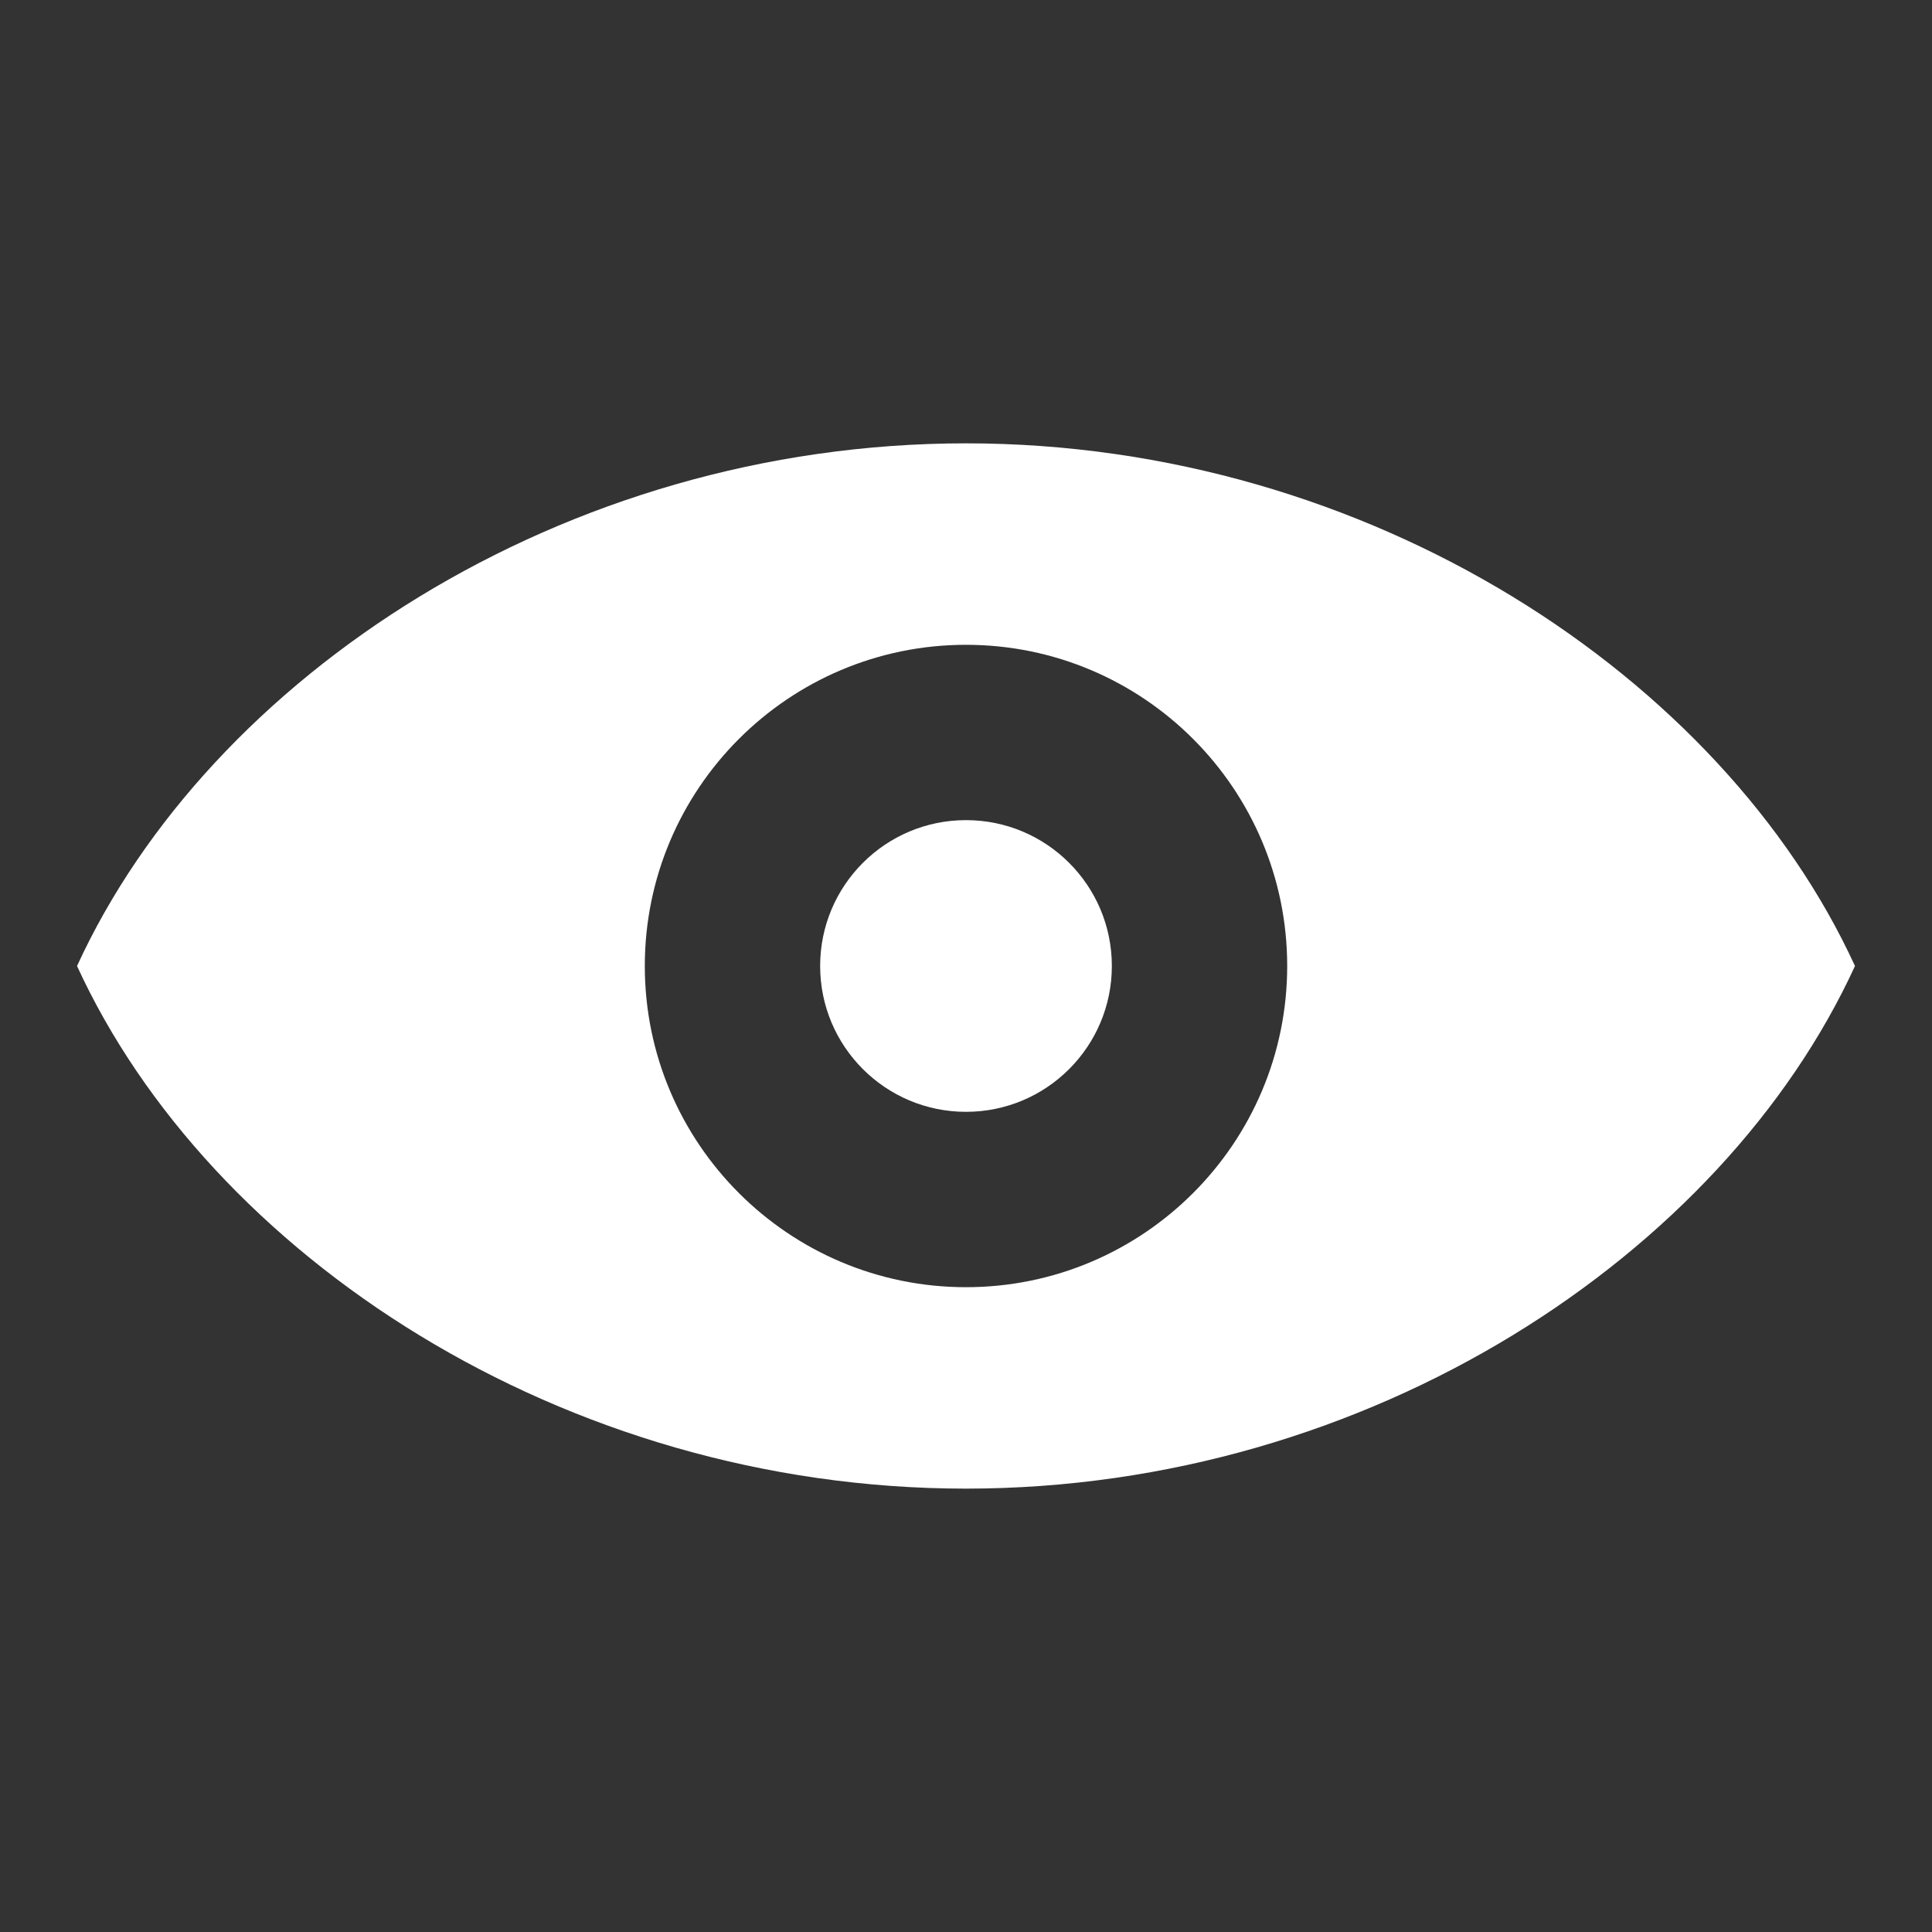 <?xml version="1.0" encoding="UTF-8" standalone="no"?>
<!DOCTYPE svg PUBLIC "-//W3C//DTD SVG 1.1//EN" "http://www.w3.org/Graphics/SVG/1.1/DTD/svg11.dtd">
<svg width="100%" height="100%" viewBox="0 0 100 100" version="1.1" xmlns="http://www.w3.org/2000/svg" xmlns:xlink="http://www.w3.org/1999/xlink" xml:space="preserve" xmlns:serif="http://www.serif.com/" style="fill-rule:evenodd;clip-rule:evenodd;stroke-linejoin:round;stroke-miterlimit:2;">
    <rect x="0" y="0" width="100" height="100" fill="#333333" stroke="none"/>
    <rect id="Artboard1" x="0" y="0" width="100" height="100" style="fill:none;"/>
    <g id="Artboard11" serif:id="Artboard1">
        <path d="M33.375,50C33.375,59.176 40.824,66.625 50,66.625C59.176,66.625 66.625,59.176 66.625,50L96.013,50C89.164,64.93 70.904,77.051 50,77.051C29.096,77.051 10.836,64.93 3.987,50L33.375,50ZM33.375,50L3.987,50C10.836,35.069 29.096,22.947 50,22.947C70.904,22.947 89.164,35.069 96.013,50L66.625,50C66.625,40.824 59.176,33.375 50,33.375C40.824,33.375 33.375,40.824 33.375,50Z" style="fill:white;"/>
        <circle cx="50" cy="49.999" r="7.549" style="fill:white;"/>
    </g>
</svg>
